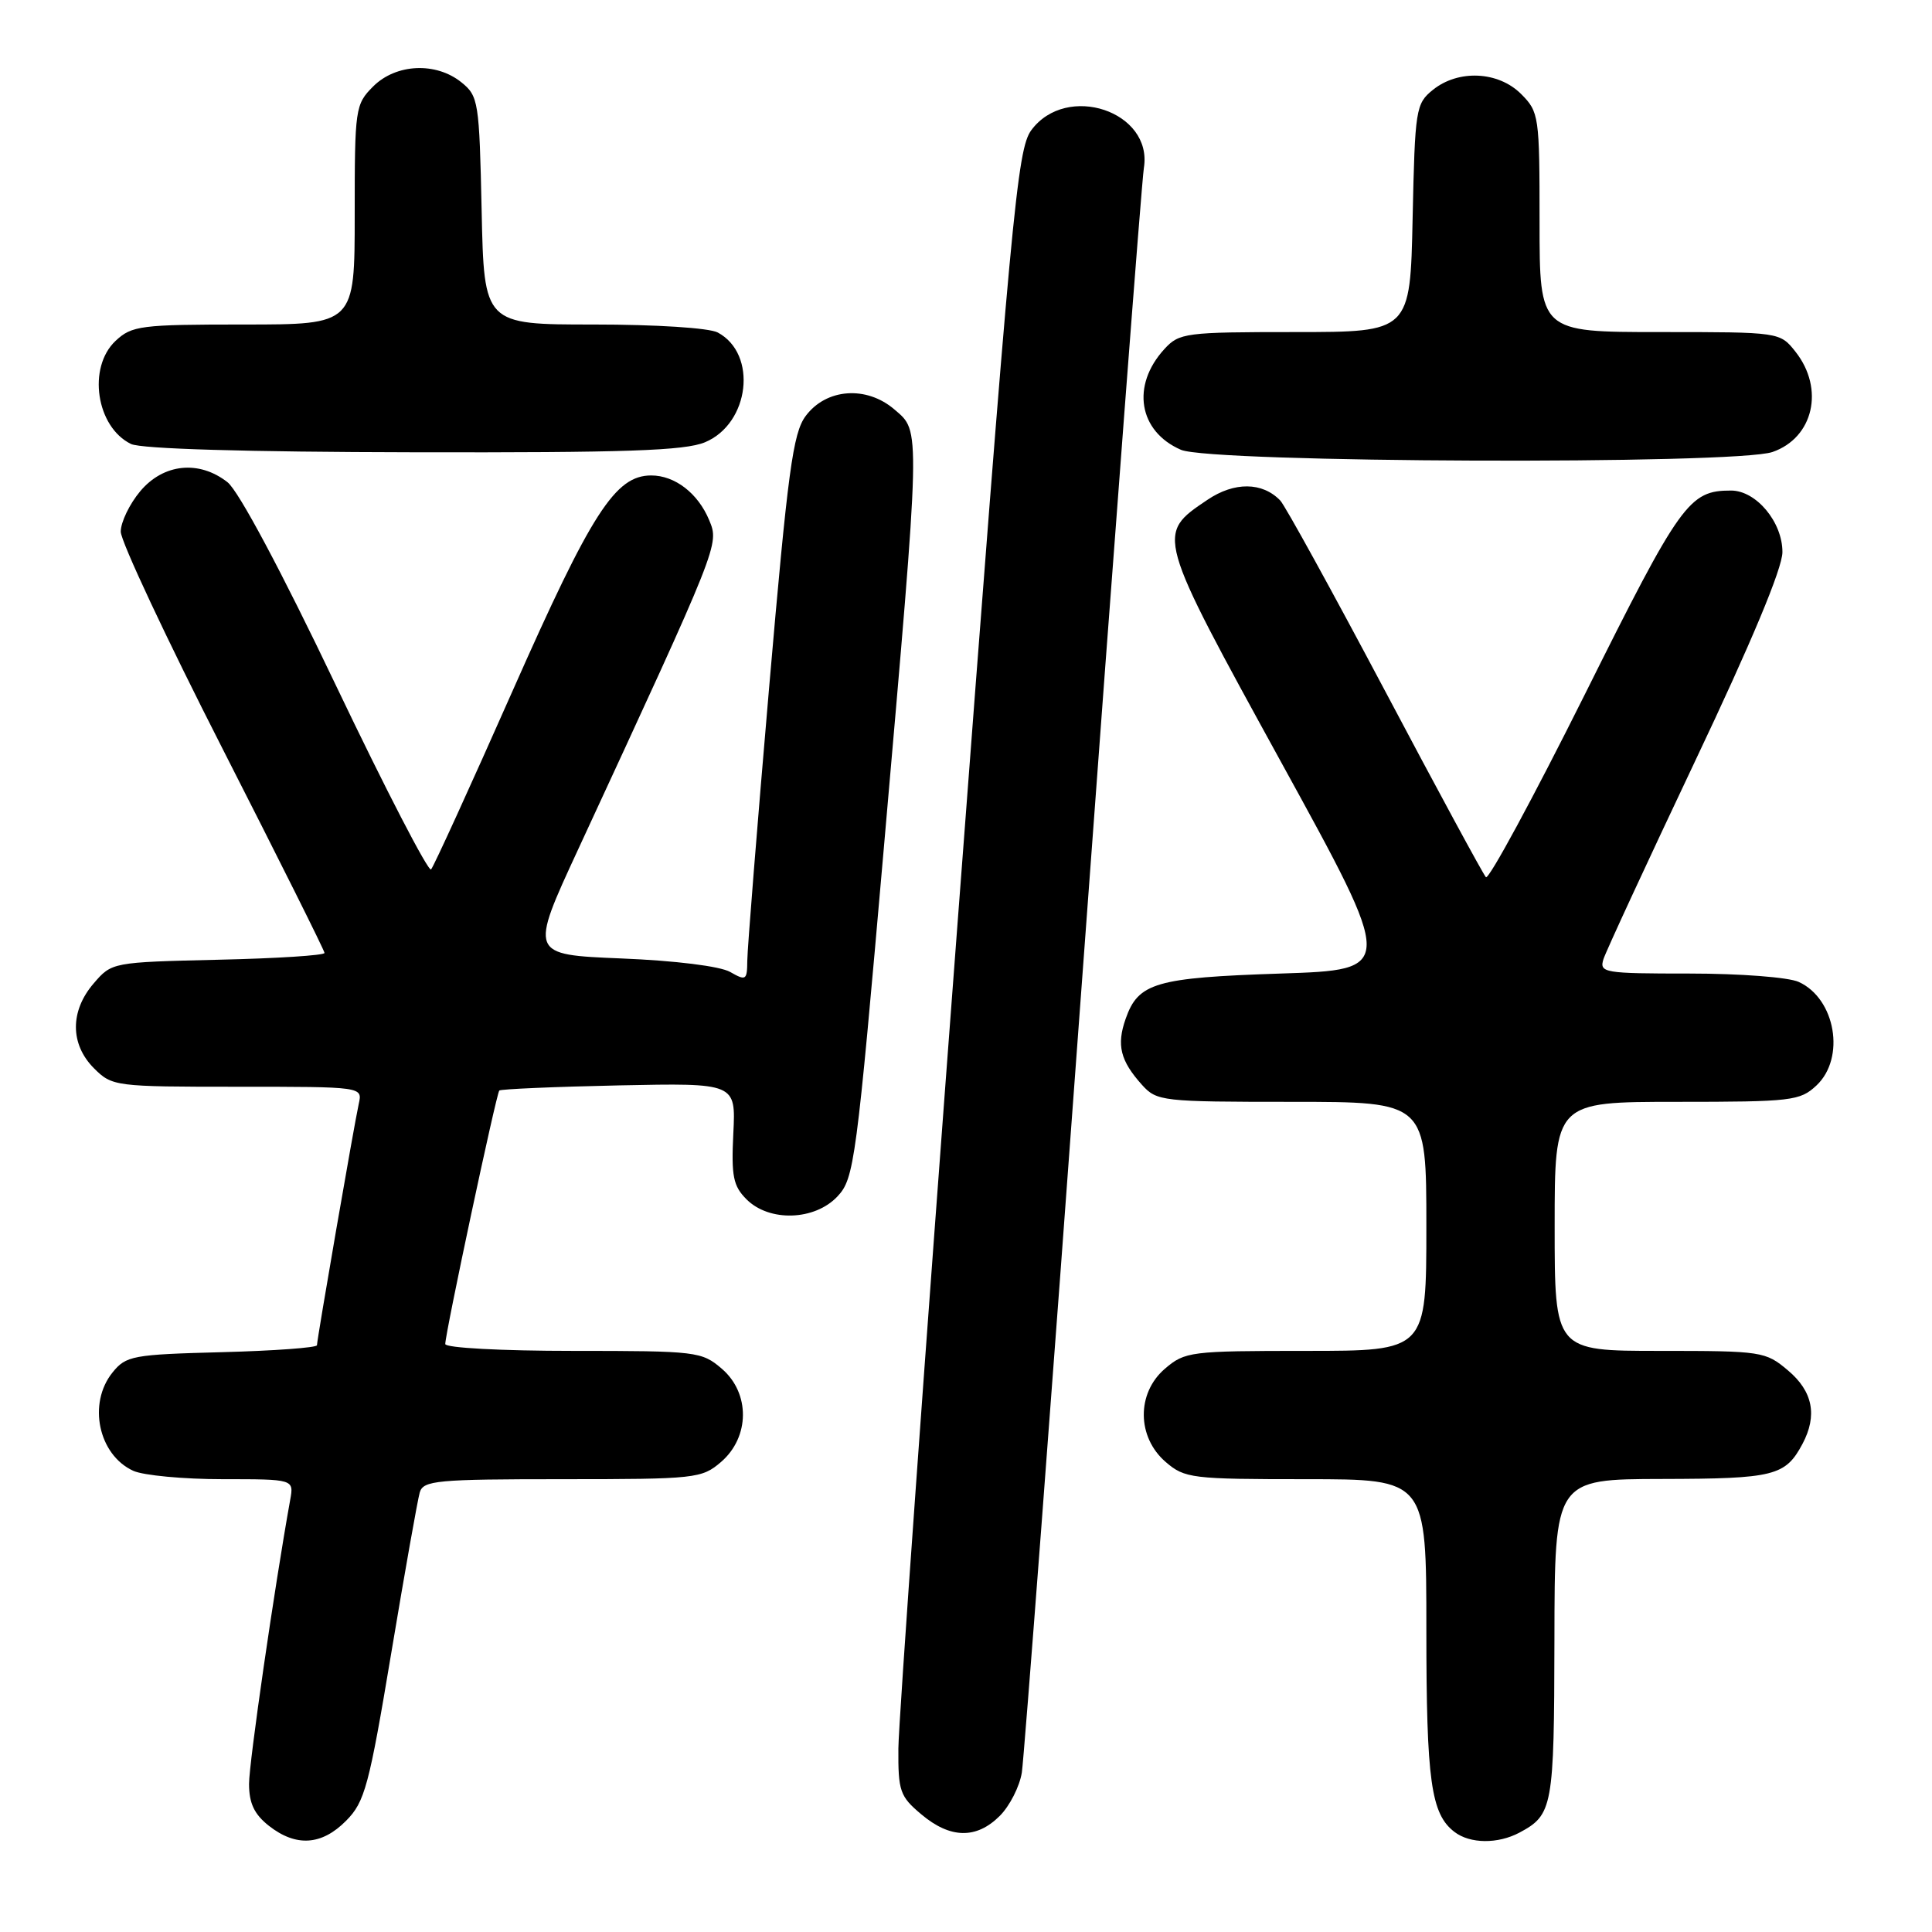 <?xml version="1.0" encoding="UTF-8" standalone="no"?>
<!DOCTYPE svg PUBLIC "-//W3C//DTD SVG 1.1//EN" "http://www.w3.org/Graphics/SVG/1.1/DTD/svg11.dtd" >
<svg xmlns="http://www.w3.org/2000/svg" xmlns:xlink="http://www.w3.org/1999/xlink" version="1.1" viewBox="0 0 256 256">
 <g >
 <path fill="currentColor"
d=" M 45.87 241.25 C 48.34 238.76 48.90 236.67 51.85 219.00 C 53.64 208.28 55.34 198.71 55.62 197.75 C 56.09 196.17 57.87 196.00 74.51 196.00 C 92.19 196.00 92.99 195.91 95.54 193.72 C 99.36 190.43 99.42 184.61 95.65 181.37 C 92.98 179.08 92.33 179.00 75.94 179.00 C 66.45 179.00 59.00 178.60 59.00 178.09 C 59.00 176.64 65.77 144.89 66.16 144.50 C 66.36 144.31 73.49 144.00 82.01 143.82 C 97.50 143.50 97.50 143.50 97.17 150.17 C 96.89 155.86 97.15 157.15 98.92 158.92 C 101.94 161.94 107.96 161.74 110.97 158.53 C 113.19 156.17 113.47 154.07 117.12 112.28 C 122.04 55.90 122.01 57.26 118.52 54.26 C 114.81 51.07 109.47 51.46 106.75 55.13 C 105.07 57.39 104.39 62.40 101.91 91.13 C 100.33 109.48 99.03 125.75 99.02 127.29 C 99.00 129.89 98.85 129.99 96.75 128.79 C 95.42 128.03 89.50 127.29 82.33 127.00 C 70.15 126.50 70.15 126.50 76.63 112.50 C 95.40 71.94 95.31 72.17 93.97 68.92 C 92.49 65.36 89.43 63.00 86.29 63.00 C 81.53 63.00 78.40 67.87 67.94 91.50 C 62.34 104.15 57.47 114.82 57.12 115.20 C 56.78 115.59 51.11 104.64 44.53 90.86 C 37.29 75.68 31.62 65.06 30.15 63.90 C 26.38 60.94 21.67 61.42 18.59 65.08 C 17.17 66.77 16.00 69.19 16.00 70.45 C 16.00 71.72 22.07 84.66 29.50 99.23 C 36.92 113.79 43.00 125.96 43.00 126.27 C 43.00 126.59 36.66 127.00 28.91 127.17 C 14.88 127.50 14.81 127.51 12.41 130.31 C 9.26 133.97 9.28 138.37 12.45 141.55 C 14.86 143.95 15.22 144.00 31.47 144.00 C 48.04 144.00 48.04 144.00 47.54 146.25 C 46.91 149.11 42.00 177.48 42.00 178.25 C 42.00 178.57 36.33 178.99 29.41 179.17 C 17.58 179.48 16.70 179.64 14.91 181.86 C 11.60 185.96 13.04 192.78 17.66 194.89 C 19.00 195.50 24.34 196.00 29.52 196.00 C 38.95 196.00 38.95 196.00 38.45 198.75 C 36.35 210.43 33.00 233.54 33.00 236.37 C 33.00 238.94 33.69 240.40 35.63 241.93 C 39.23 244.75 42.63 244.53 45.87 241.25 Z  M 201.32 242.84 C 205.76 240.47 205.93 239.50 205.97 217.25 C 206.00 196.00 206.00 196.00 220.25 195.97 C 235.11 195.94 236.57 195.57 238.84 191.32 C 240.84 187.55 240.21 184.36 236.92 181.59 C 233.94 179.07 233.44 179.00 219.92 179.00 C 206.00 179.00 206.00 179.00 206.00 162.50 C 206.00 146.00 206.00 146.00 222.19 146.00 C 237.43 146.00 238.51 145.87 240.69 143.83 C 244.57 140.18 243.22 132.33 238.34 130.11 C 236.99 129.49 230.57 129.00 223.89 129.00 C 212.49 129.00 211.90 128.90 212.47 127.08 C 212.81 126.03 218.28 114.22 224.62 100.83 C 232.06 85.15 236.17 75.32 236.18 73.17 C 236.20 69.19 232.71 65.00 229.37 65.00 C 223.80 65.00 222.70 66.53 209.98 92.05 C 203.14 105.75 197.25 116.63 196.89 116.23 C 196.52 115.83 190.49 104.70 183.50 91.50 C 176.50 78.30 170.27 66.97 169.64 66.32 C 167.27 63.86 163.56 63.82 159.99 66.23 C 153.16 70.83 153.13 70.70 169.80 101.07 C 184.87 128.50 184.87 128.50 169.68 129.00 C 153.11 129.55 150.82 130.22 149.15 135.01 C 147.93 138.49 148.45 140.55 151.32 143.75 C 153.28 145.92 153.96 146.00 171.17 146.00 C 189.00 146.00 189.00 146.00 189.00 162.50 C 189.00 179.00 189.00 179.00 173.06 179.00 C 157.72 179.00 157.01 179.09 154.35 181.37 C 150.58 184.61 150.64 190.43 154.46 193.72 C 156.98 195.89 157.90 196.00 173.06 196.00 C 189.00 196.00 189.00 196.00 189.00 215.93 C 189.00 235.99 189.61 240.38 192.74 242.75 C 194.80 244.32 198.47 244.35 201.32 242.84 Z  M 132.48 240.61 C 133.79 239.30 135.11 236.71 135.40 234.86 C 135.69 233.01 139.33 185.15 143.48 128.50 C 147.64 71.85 151.28 24.04 151.57 22.25 C 152.78 14.77 141.35 10.93 136.66 17.24 C 134.78 19.78 134.04 27.71 126.85 122.74 C 122.57 179.26 119.06 228.27 119.04 231.66 C 119.00 237.33 119.24 238.03 122.08 240.41 C 125.91 243.64 129.38 243.71 132.48 240.61 Z  M 234.87 59.89 C 240.29 58.01 241.78 51.53 237.93 46.63 C 235.85 44.00 235.85 44.00 219.93 44.00 C 204.00 44.00 204.00 44.00 204.00 29.45 C 204.00 15.34 203.93 14.84 201.55 12.45 C 198.52 9.43 193.23 9.19 189.86 11.91 C 187.60 13.74 187.49 14.44 187.18 28.91 C 186.86 44.00 186.86 44.00 171.60 44.00 C 157.06 44.00 156.25 44.11 154.29 46.25 C 149.86 51.08 150.86 57.16 156.48 59.60 C 160.44 61.33 230.01 61.59 234.87 59.89 Z  M 93.42 58.60 C 99.34 56.12 100.41 46.90 95.11 44.06 C 93.98 43.45 86.94 43.00 78.64 43.00 C 64.14 43.00 64.14 43.00 63.82 27.91 C 63.51 13.44 63.40 12.74 61.14 10.91 C 57.77 8.19 52.48 8.43 49.45 11.45 C 47.07 13.84 47.00 14.34 47.00 28.45 C 47.00 43.00 47.00 43.00 32.31 43.00 C 18.61 43.00 17.47 43.15 15.31 45.17 C 11.56 48.70 12.75 56.59 17.36 58.83 C 18.70 59.48 32.67 59.89 54.78 59.93 C 82.92 59.99 90.74 59.72 93.42 58.60 Z "/>
</g>
</svg>